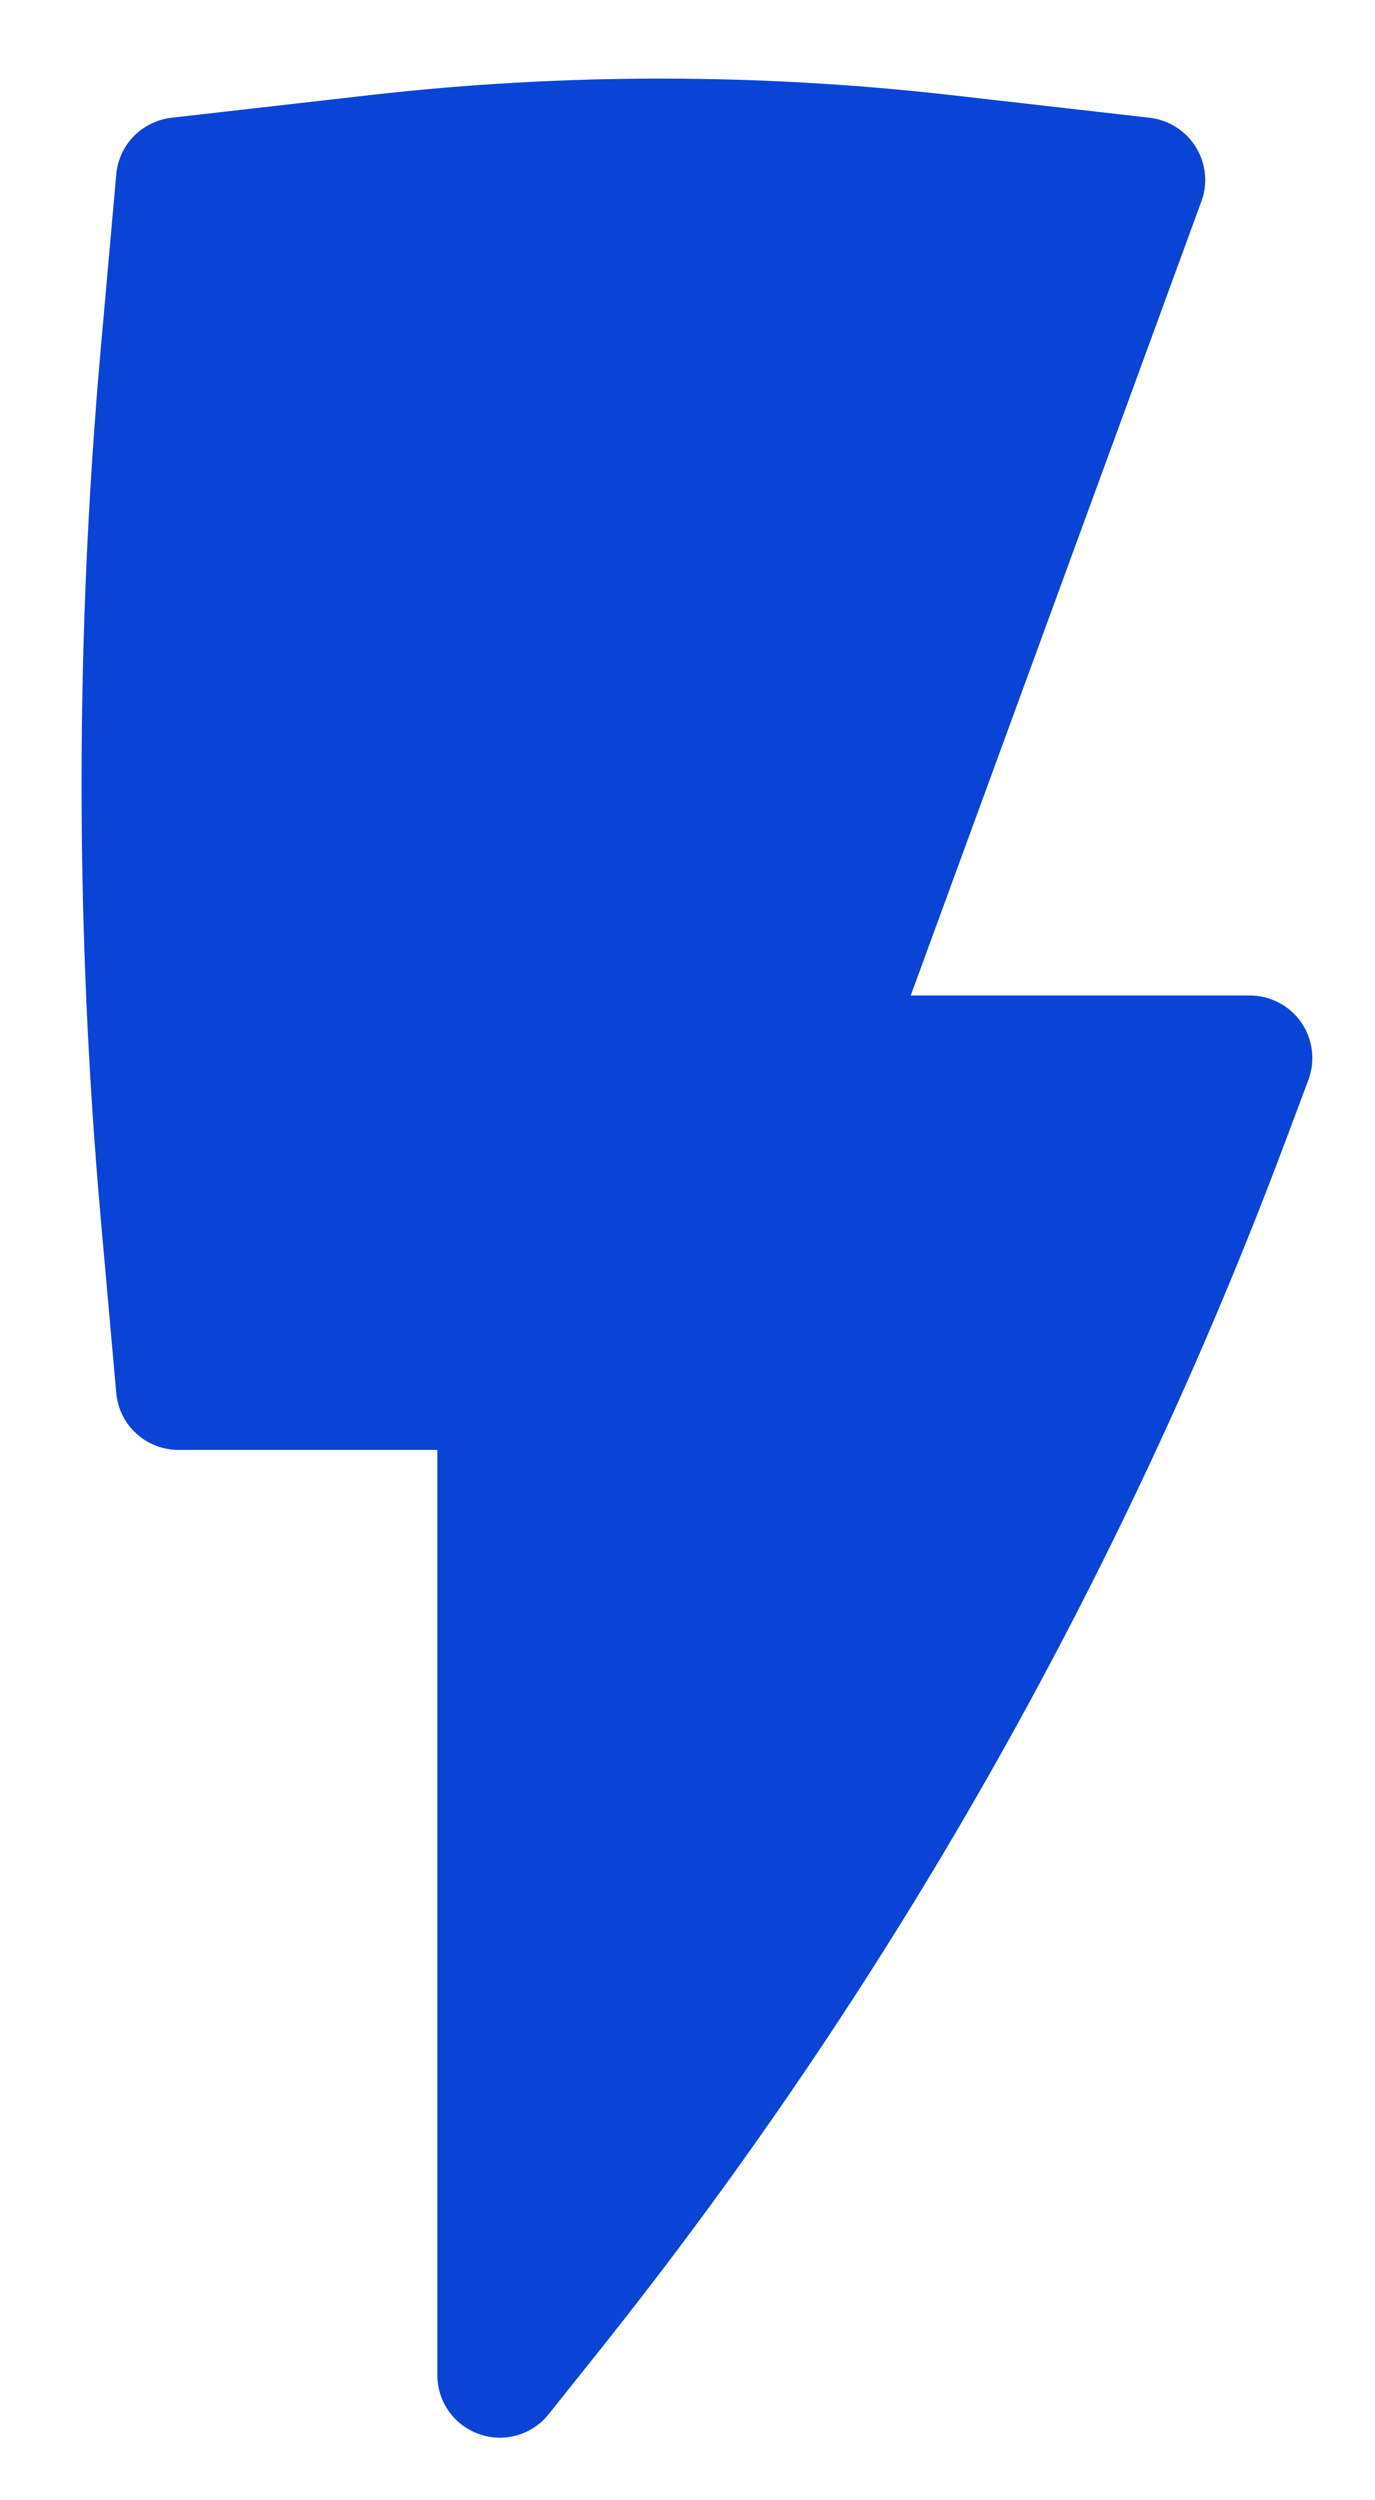 <svg width="11" height="20" viewBox="0 0 11 20" fill="none" xmlns="http://www.w3.org/2000/svg">
<path d="M7.603 0.76C6.062 0.585 4.507 0.585 2.966 0.76L1.371 0.942C1.257 0.956 1.15 1.008 1.07 1.09C0.989 1.173 0.94 1.281 0.93 1.395L0.807 2.777C0.601 5.101 0.601 7.437 0.807 9.76L0.93 11.142C0.941 11.267 0.998 11.383 1.09 11.467C1.183 11.552 1.303 11.598 1.428 11.598H3.499V19C3.499 19.104 3.531 19.205 3.591 19.289C3.651 19.373 3.736 19.437 3.834 19.471C3.931 19.506 4.037 19.509 4.137 19.48C4.236 19.452 4.324 19.393 4.389 19.312L4.78 18.822C7.11 15.906 8.965 12.641 10.277 9.146L10.467 8.639C10.495 8.564 10.505 8.482 10.495 8.402C10.485 8.322 10.456 8.245 10.41 8.179C10.364 8.112 10.303 8.058 10.231 8.021C10.159 7.983 10.08 7.963 9.999 7.963H7.286L9.611 1.611C9.637 1.54 9.647 1.464 9.639 1.389C9.631 1.314 9.607 1.241 9.567 1.177C9.527 1.112 9.473 1.058 9.409 1.017C9.345 0.976 9.273 0.951 9.198 0.942L7.603 0.76Z" fill="#0A44D6"/>
</svg>
